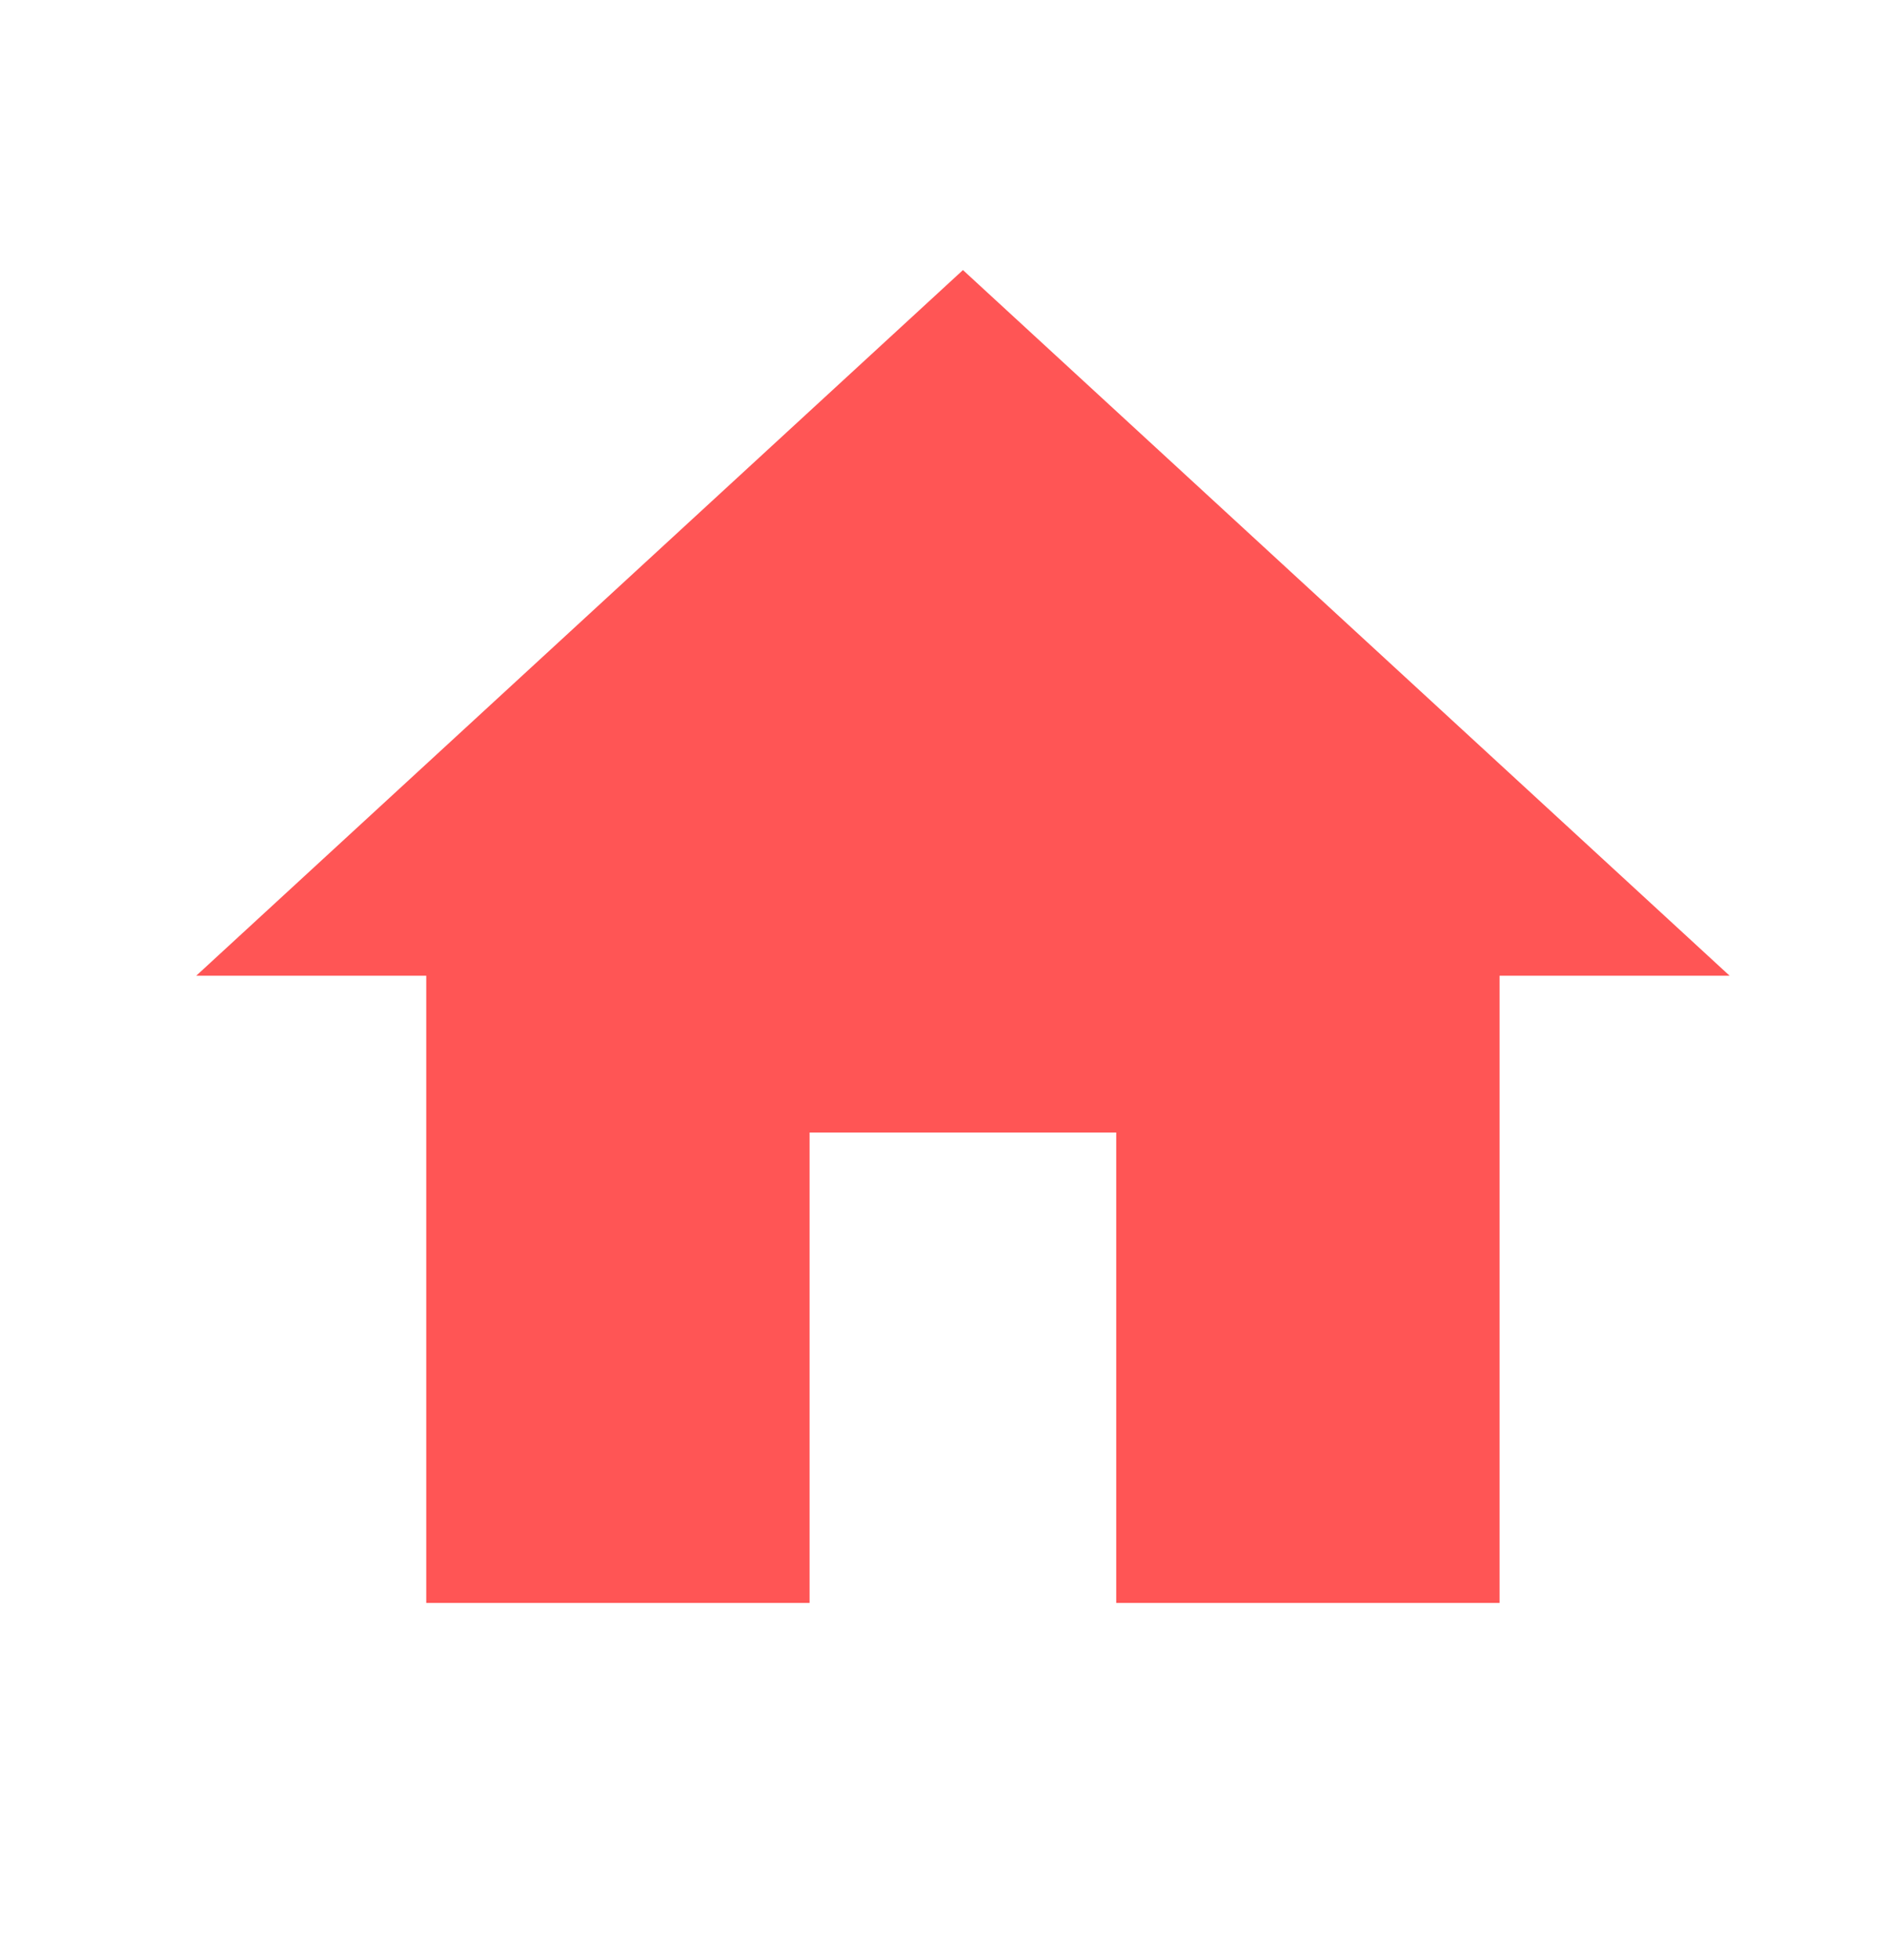 <svg width="26" height="27" viewBox="0 0 26 27" fill="none" xmlns="http://www.w3.org/2000/svg">
<g clip-path="url(#clip0_391_3970)">
<path d="M11.155 22.08V15.6H15.38V22.08H20.662V13.44H23.831L13.268 3.72L2.704 13.44H5.873V22.08H11.155Z" fill="#FF5555"/>
</g>
<defs>
<clipPath id="clip0_391_3970">
<rect width="25.352" height="25.92" fill="white" transform="translate(0.592 0.48)"/>
</clipPath>
</defs>
</svg>
